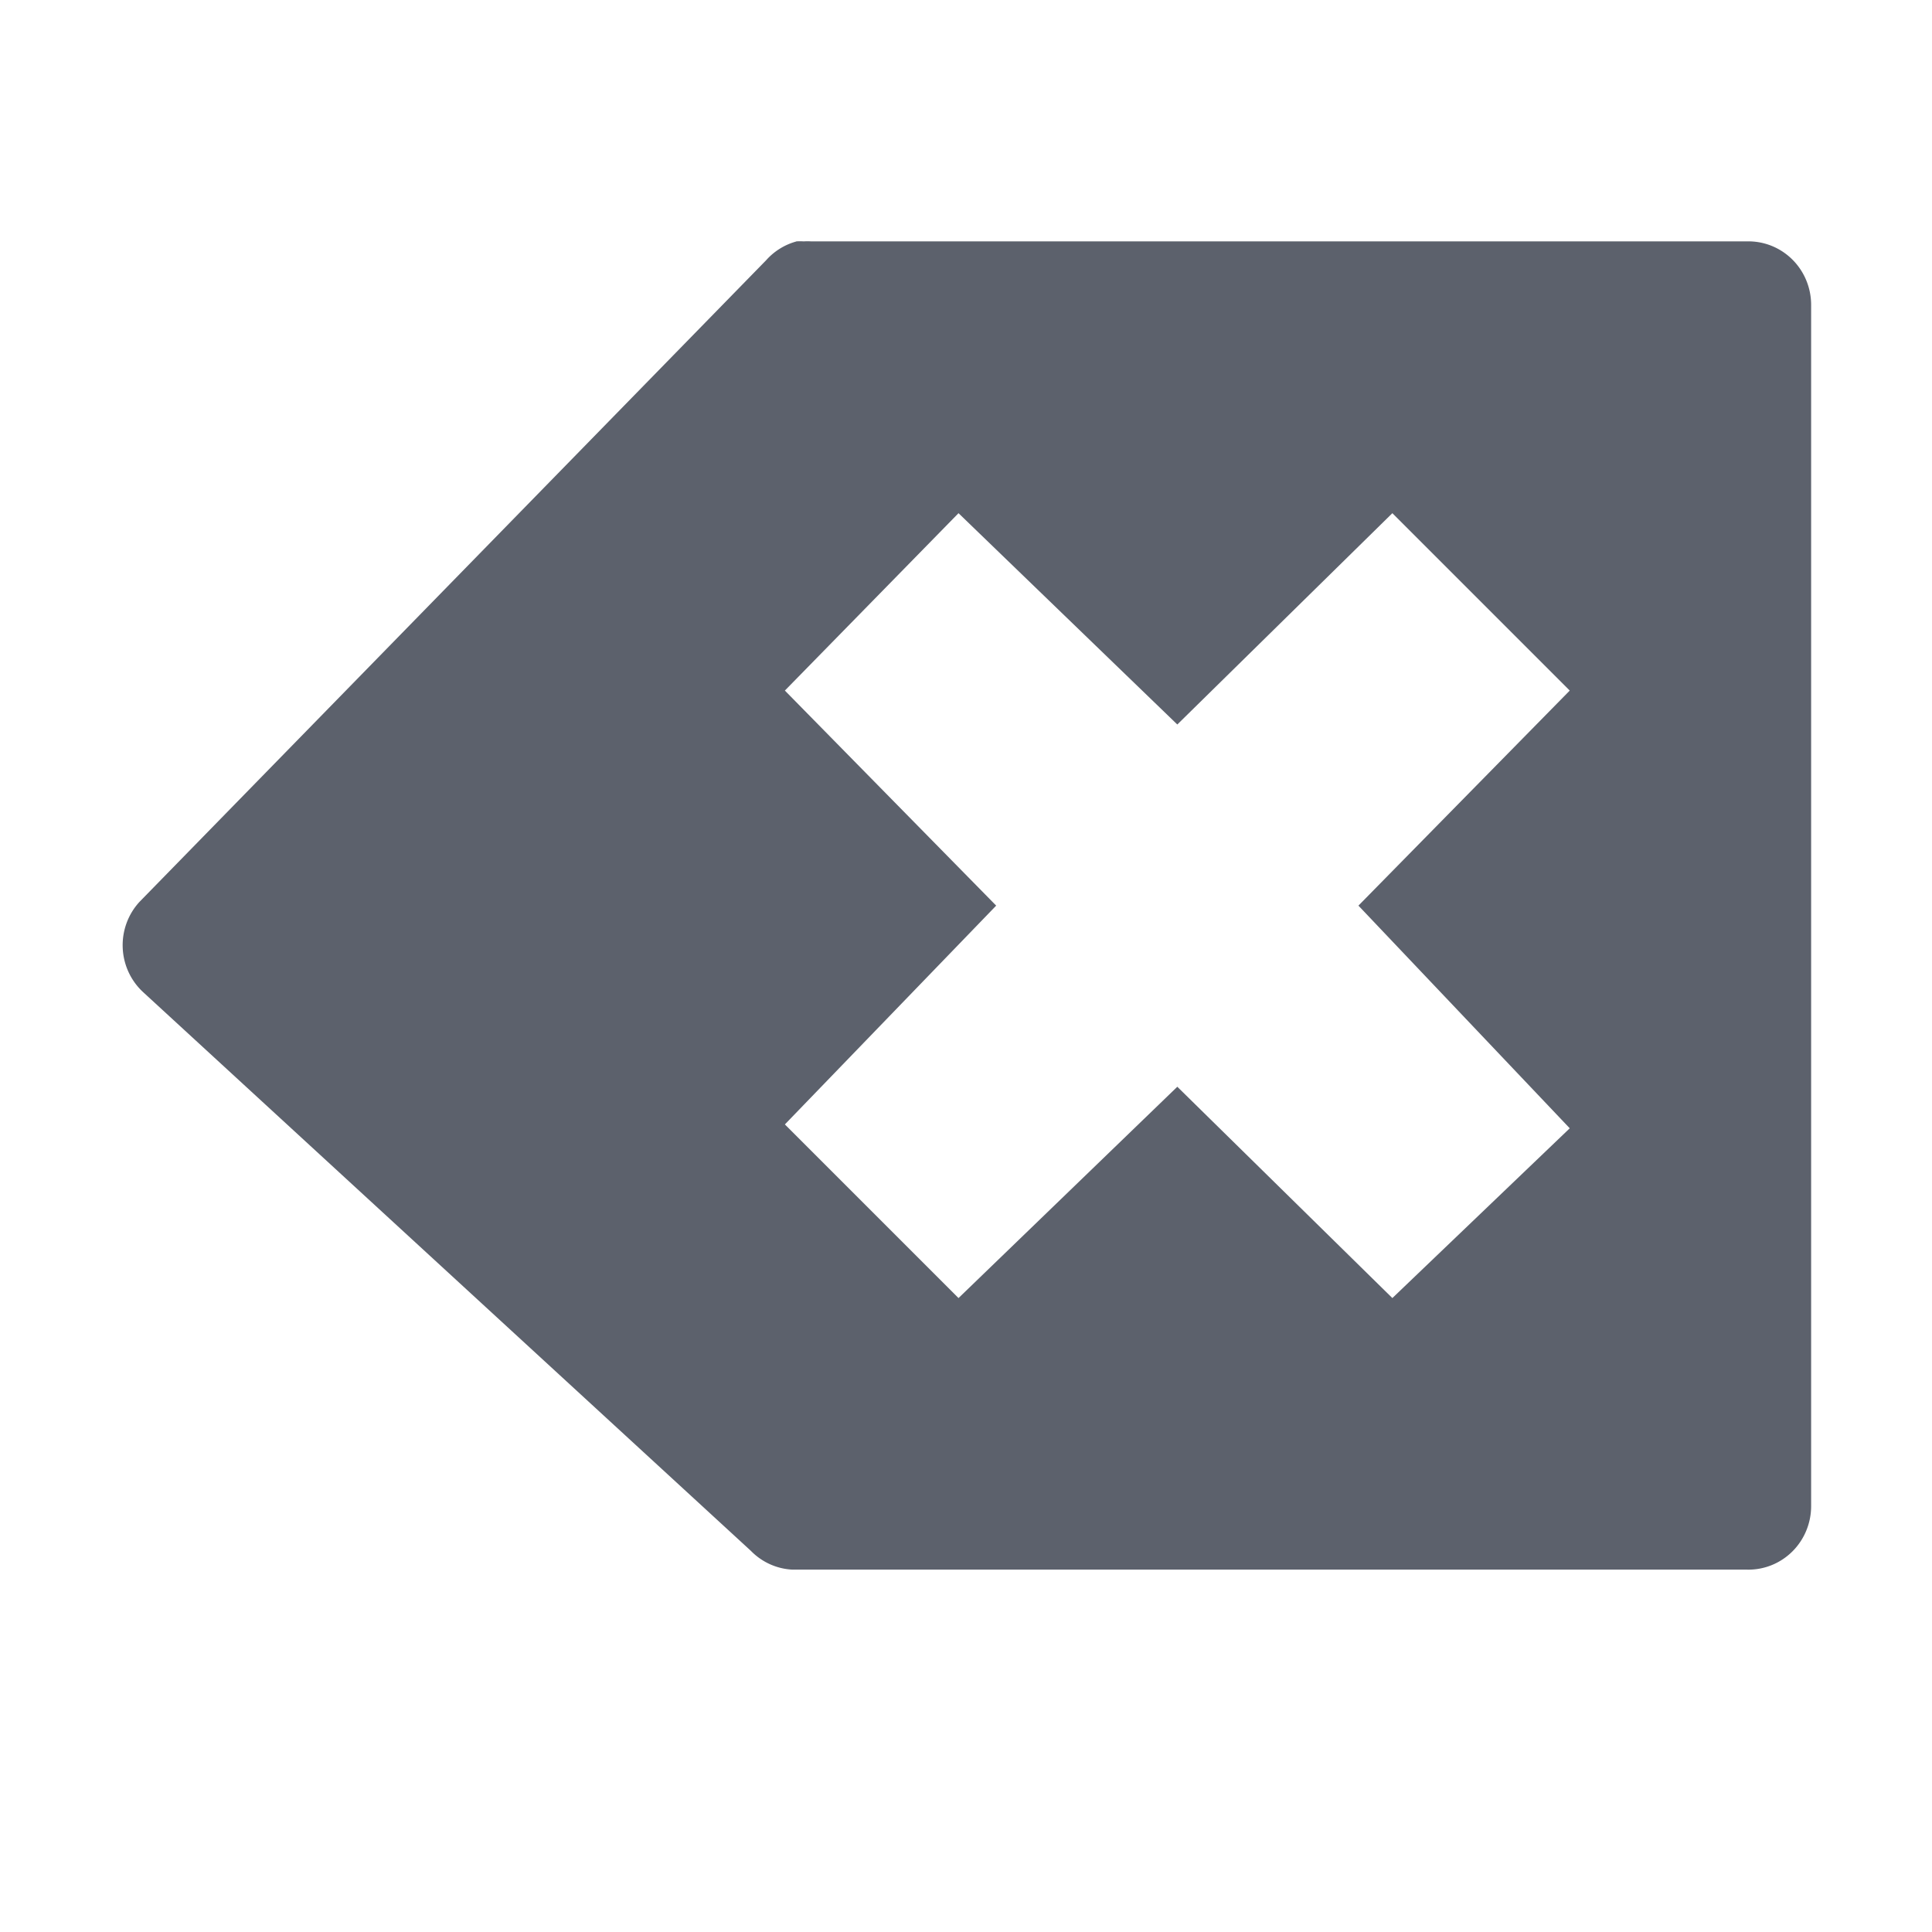 <svg version="1.1" viewBox="0 0 16 16" xmlns="http://www.w3.org/2000/svg">
  <defs>
   <style id="current-color-scheme" type="text/css">
   .ColorScheme-Text { color:#5c616c; } .ColorScheme-Highlight { color:#5294e2; }
  </style>
 </defs>
    <g transform="translate(-453,12)">
        <path d="m459.594-10a0.519 0.526 0 0 0-0.25 0.156l-5.188 5.312a0.519 0.526 0 0 0 0.031 0.75l5.031 4.625a0.519 0.526 0 0 0 0.344 0.156h7.906a0.519 0.526 0 0 0 0.531-0.531v-9.938a0.519 0.526 0 0 0-0.531-0.531h-7.75a0.519 0.526 0 0 0-0.062 0 0.519 0.526 0 0 0-0.062 0zm1.344 2.25 1.812 1.75 1.781-1.75 1.469 1.469-1.75 1.781 1.75 1.844-1.469 1.406-1.781-1.75-1.812 1.75-1.438-1.438 1.75-1.812-1.75-1.781 1.438-1.469z" class="ColorScheme-Text" fill="currentColor"/>
    </g>
</svg>
